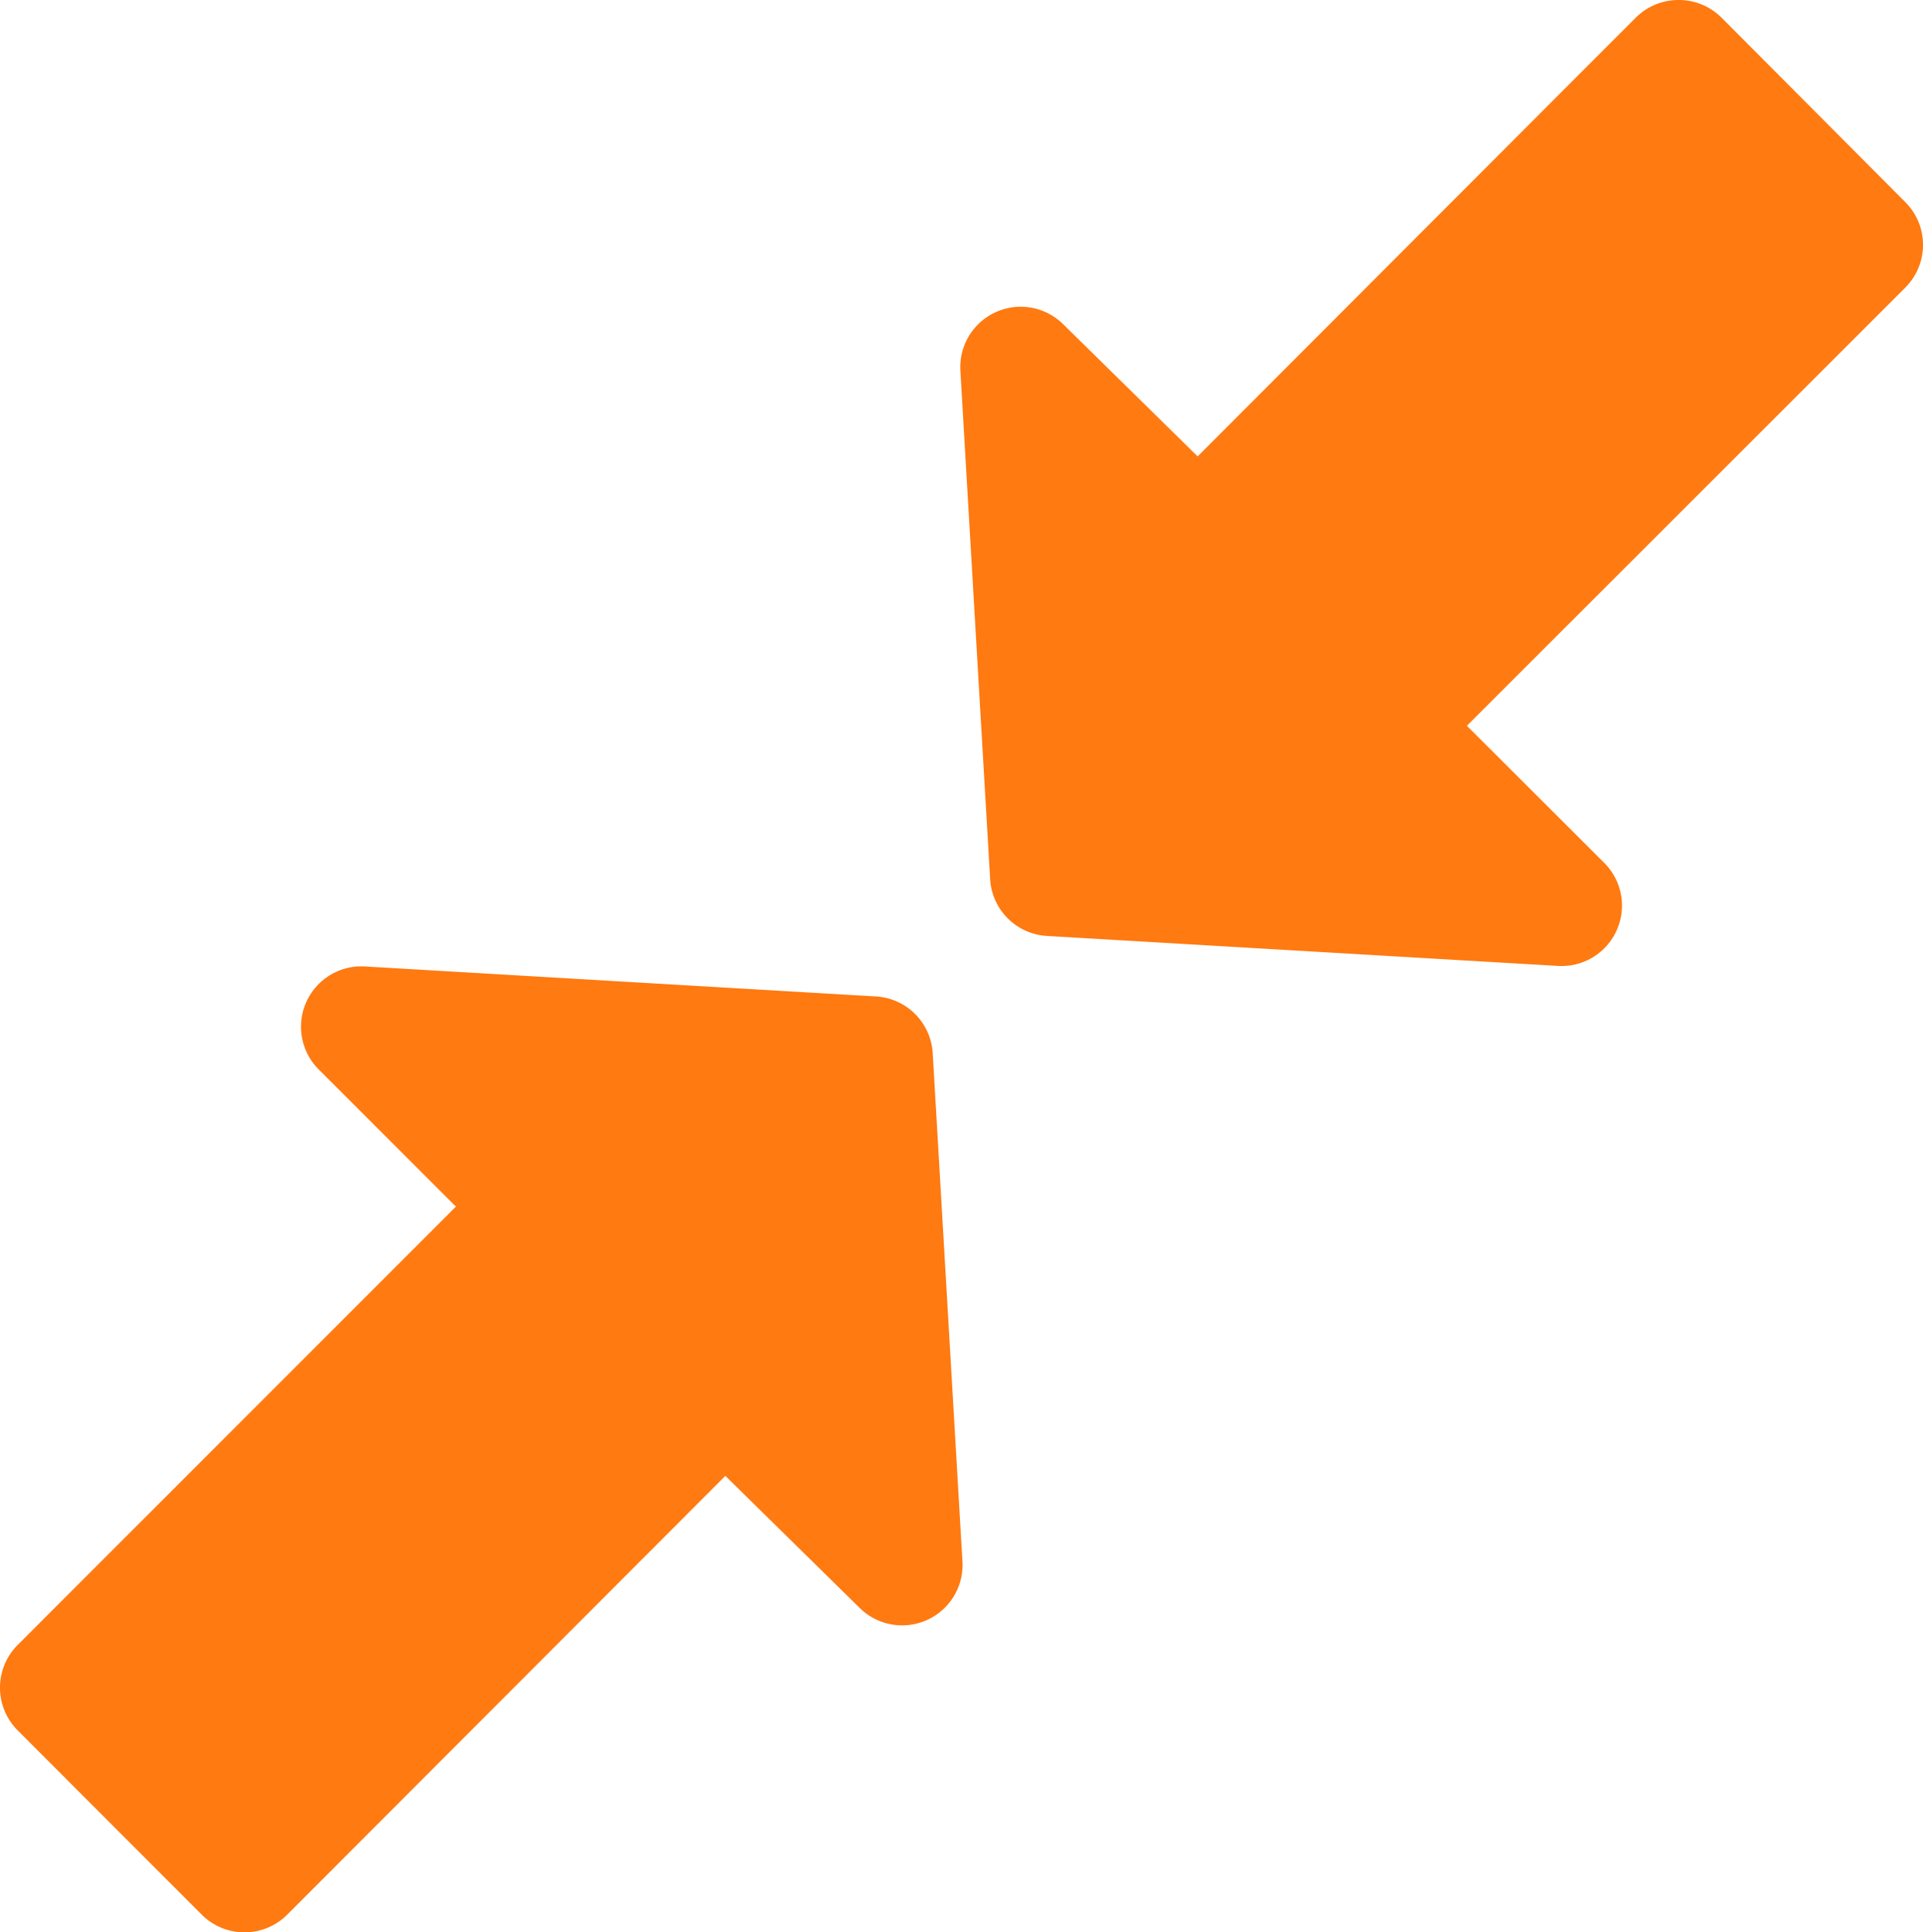 <?xml version="1.0" encoding="utf-8"?><svg xmlns="http://www.w3.org/2000/svg" width="56.718" height="57.001" viewBox="0 0 56.718 57.001">
  <path id="Path_134" data-name="Path 134" d="M49.529,0a1.782,1.782,0,0,0-1.245.522L35.363,13.463,31.4,9.567a1.782,1.782,0,0,0-3.034,1.385l.877,14.987a1.782,1.782,0,0,0,1.677,1.67l15.07.884a1.782,1.782,0,0,0,1.364-3.041l-3.98-3.973-.07-.07L56.236,8.482a1.782,1.782,0,0,0,0-2.519L50.816.522A1.782,1.782,0,0,0,49.529,0Zm-38.9,28.506a1.782,1.782,0,0,0-1.183,3.047l3.973,3.973.07.063L.56,48.523a1.782,1.782,0,0,0,0,2.519l5.427,5.434a1.782,1.782,0,0,0,2.526,0l12.92-12.941,3.966,3.9a1.782,1.782,0,0,0,3.027-1.378l-.877-14.994a1.782,1.782,0,0,0-1.677-1.67l-15.063-.884a1.783,1.783,0,0,0-.181,0Z" transform="translate(-0.039)" fill="#ff7a11"/>
</svg>
